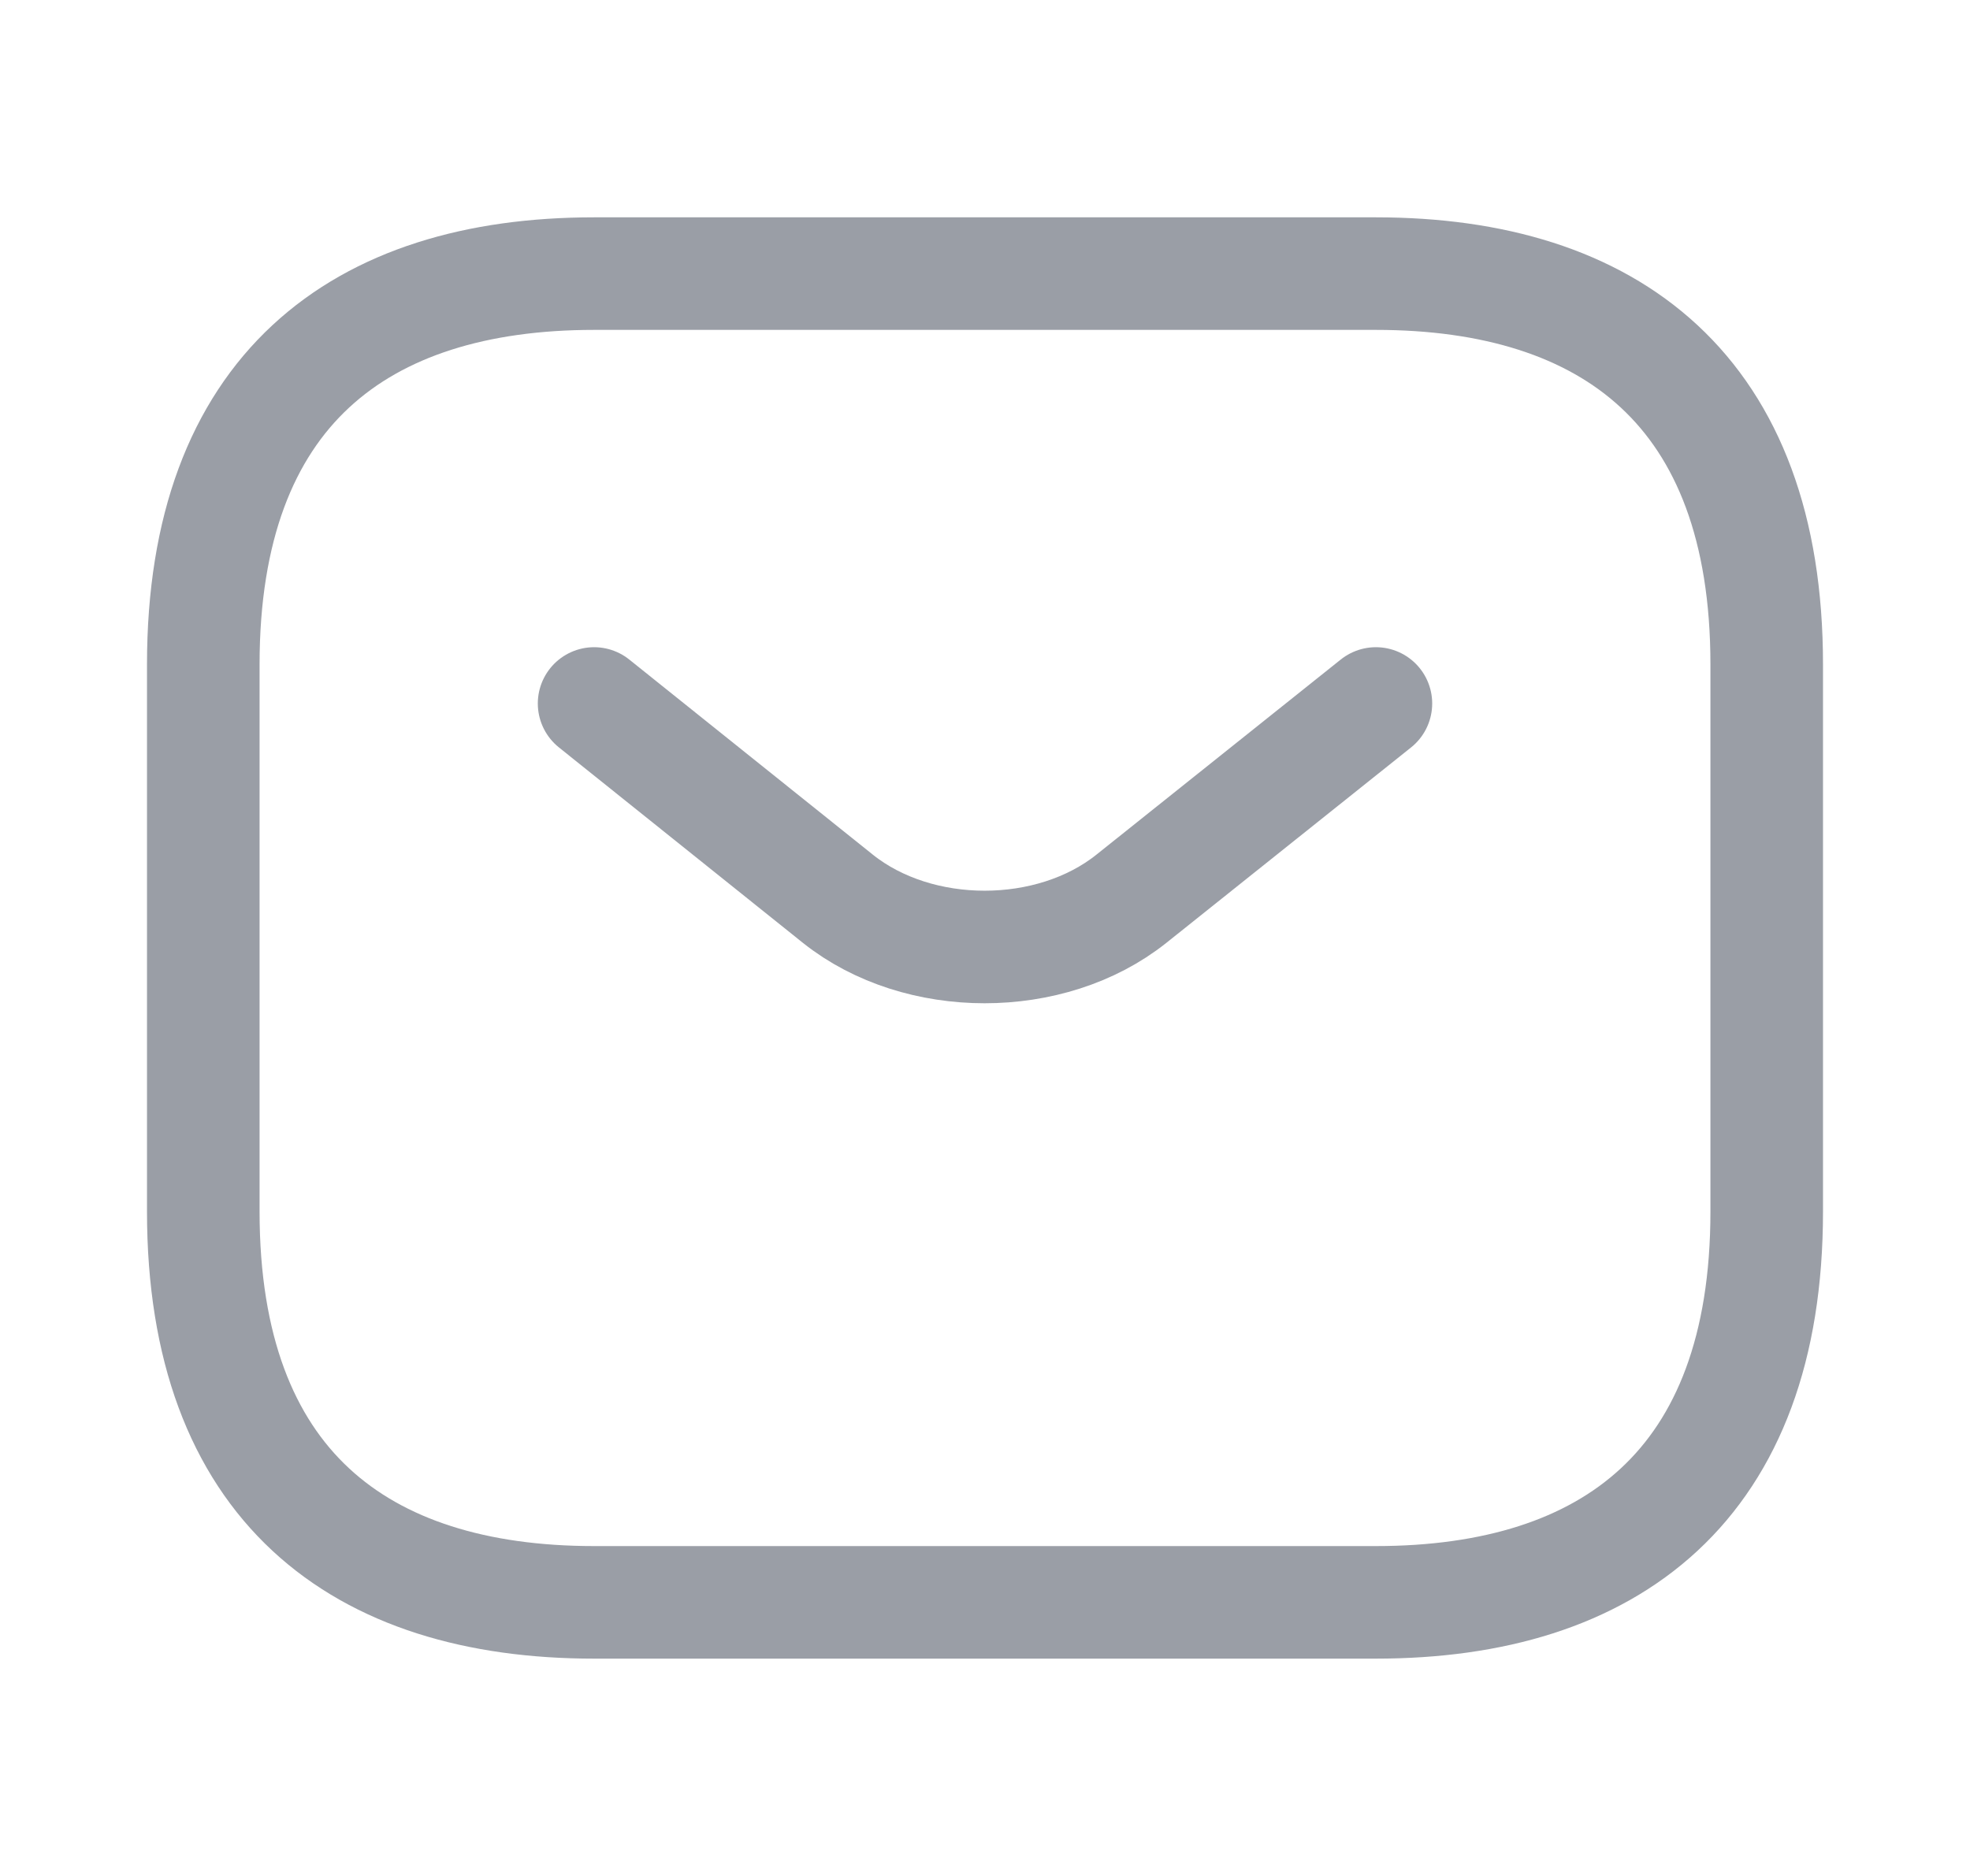 <svg width="21" height="20" viewBox="0 0 21 20" fill="none" xmlns="http://www.w3.org/2000/svg">
<path d="M14.666 17.083H6.333C3.833 17.083 2.167 15.833 2.167 12.917V7.083C2.167 4.167 3.833 2.917 6.333 2.917H14.666C17.166 2.917 18.833 4.167 18.833 7.083V12.917C18.833 15.833 17.166 17.083 14.666 17.083Z" stroke="#9A9EA6" stroke-width="1.2" stroke-miterlimit="10" stroke-linecap="round" stroke-linejoin="round"/>
<path d="M14.667 7.5L12.059 9.583C11.2 10.267 9.792 10.267 8.933 9.583L6.333 7.5" stroke="#9A9EA6" stroke-width="1.2" stroke-miterlimit="10" stroke-linecap="round" stroke-linejoin="round"/>
</svg>
